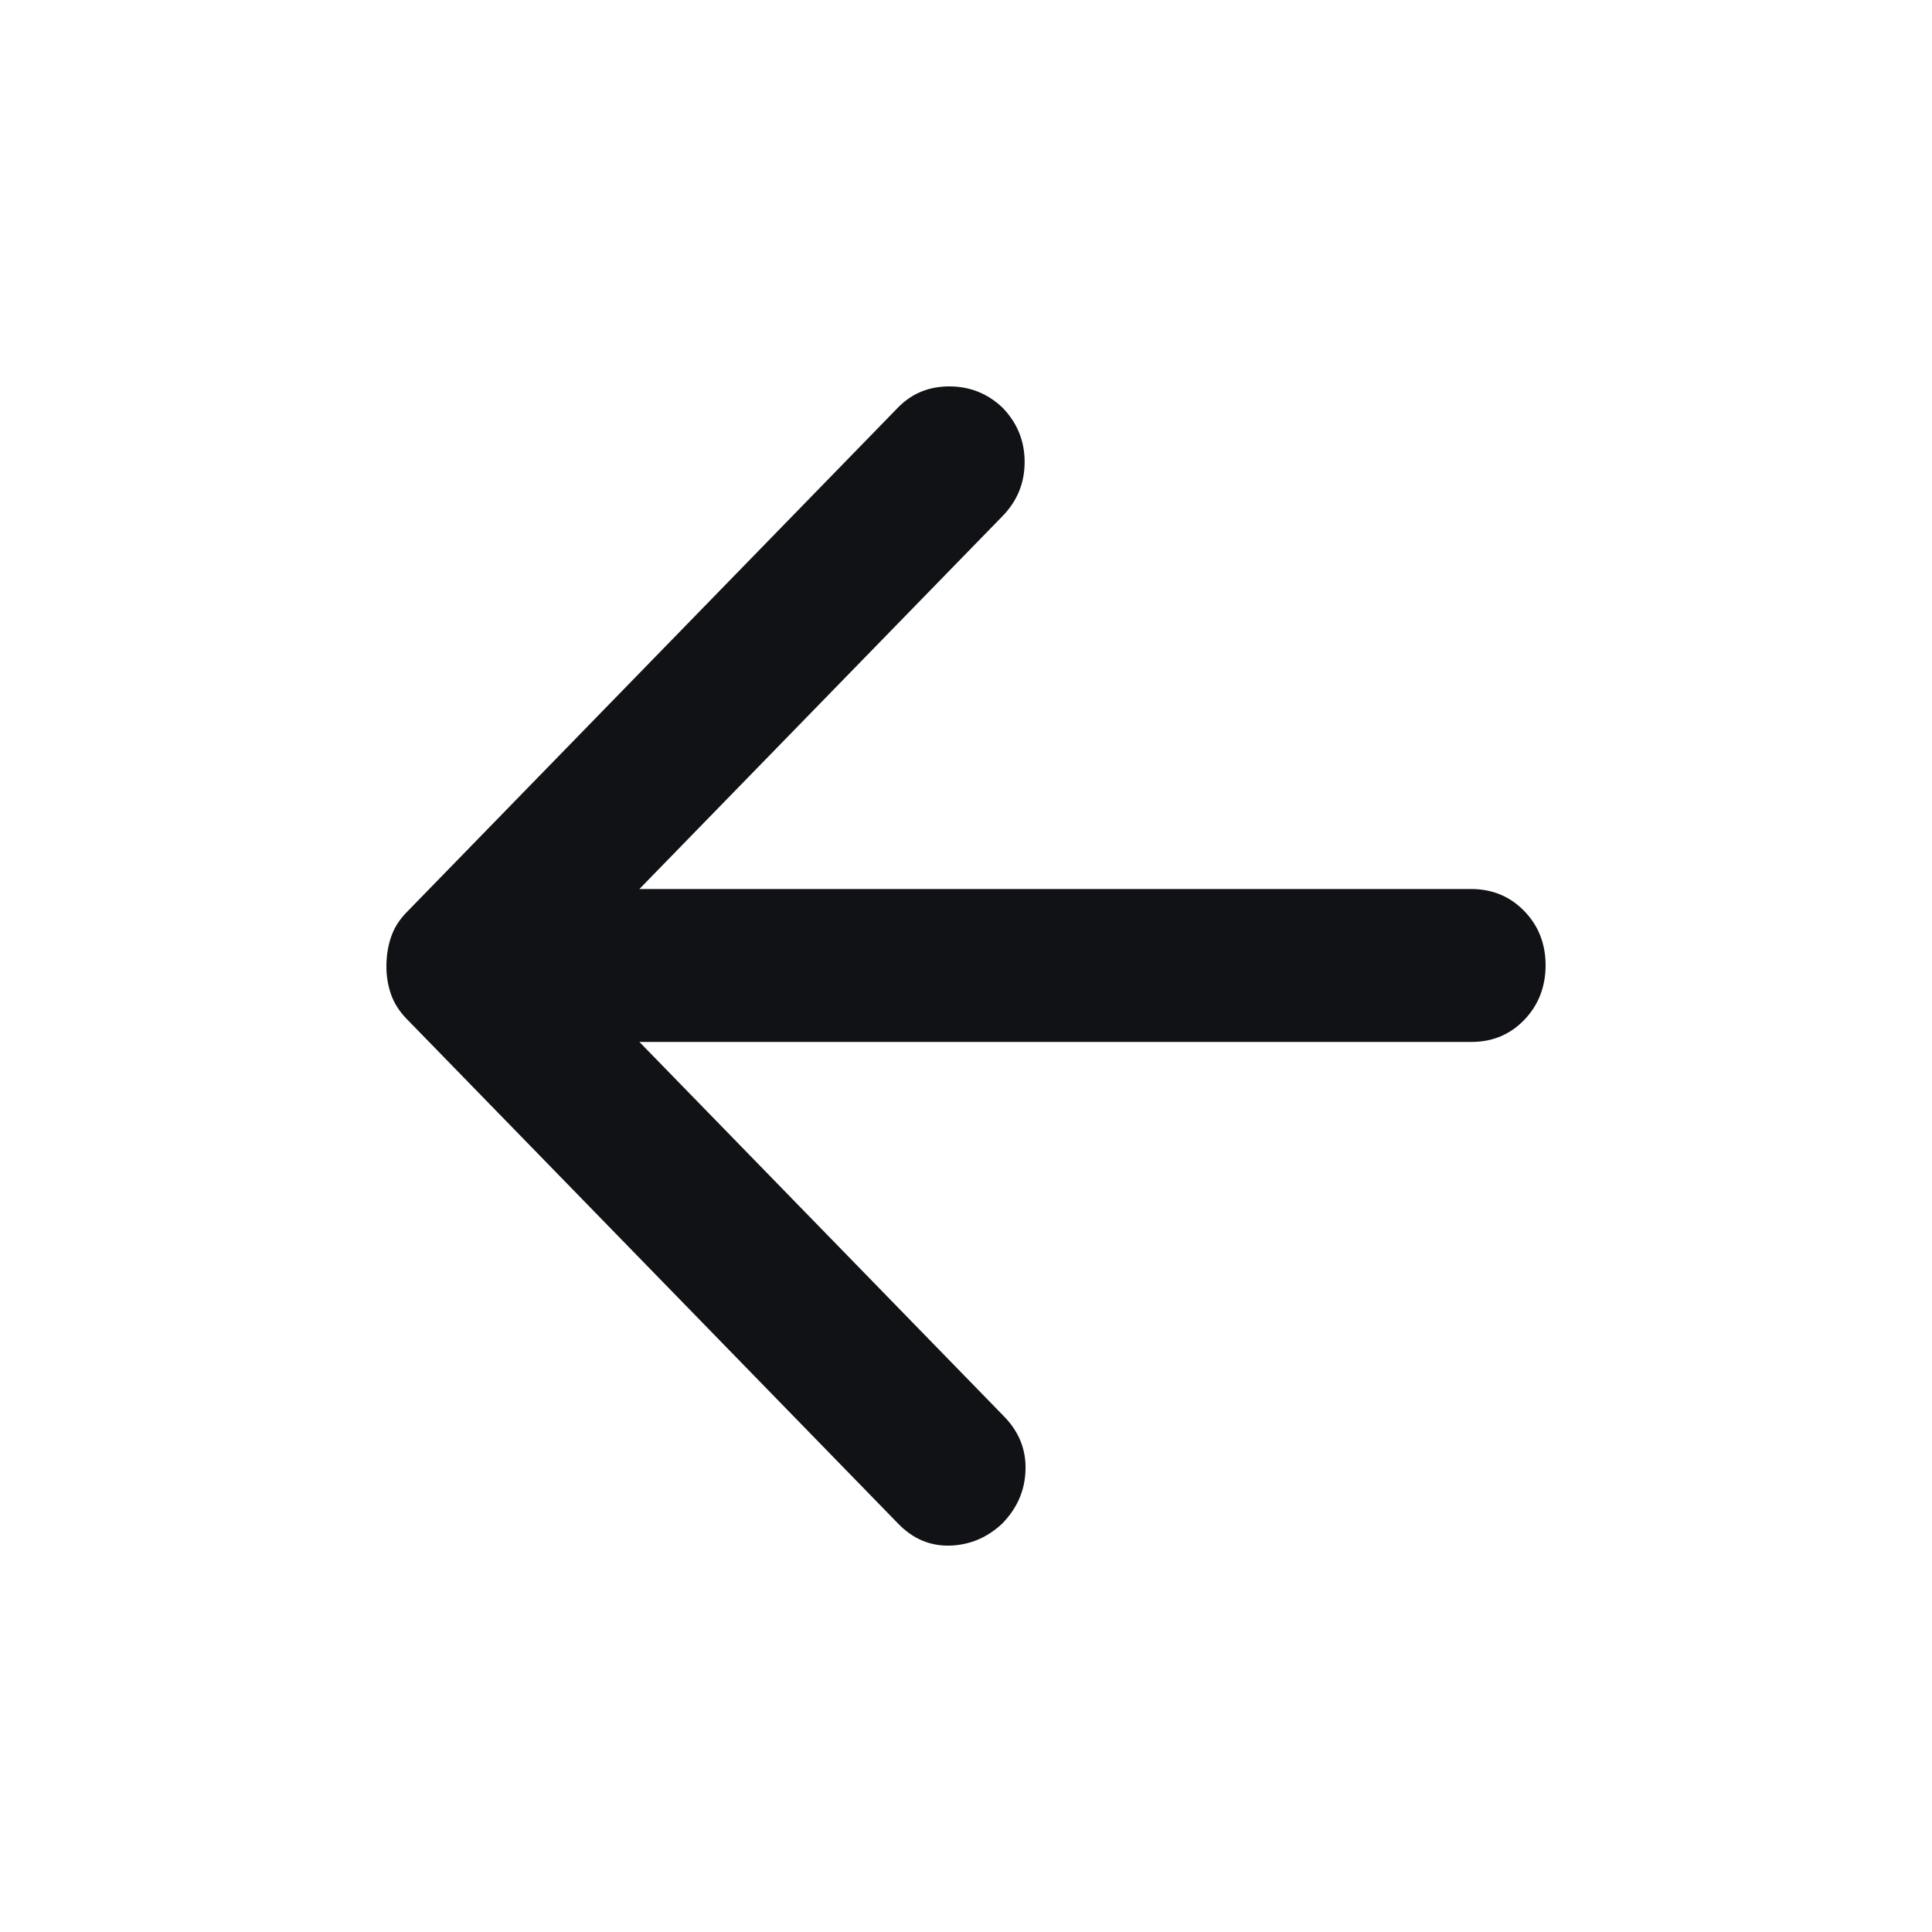 <svg preserveAspectRatio="none" width="100%" height="100%" overflow="visible" style="display: block;" viewBox="0 0 20 20" fill="none" xmlns="http://www.w3.org/2000/svg">
<g id="material-symbols:arrow-back-rounded">
<path id="Vector" d="M6.619 10.786L10.395 14.664C10.549 14.822 10.623 15.007 10.616 15.218C10.61 15.429 10.53 15.613 10.375 15.772C10.221 15.917 10.041 15.993 9.836 16C9.63 16.006 9.451 15.931 9.297 15.772L4.211 10.549C4.134 10.47 4.079 10.384 4.047 10.291C4.015 10.199 3.999 10.1 4 9.995C4.001 9.889 4.017 9.79 4.049 9.698C4.08 9.606 4.134 9.52 4.212 9.441L9.297 4.218C9.439 4.073 9.615 4 9.827 4C10.04 4 10.222 4.073 10.376 4.218C10.53 4.376 10.607 4.564 10.607 4.782C10.607 5 10.53 5.188 10.376 5.345L6.619 9.203H15.229C15.448 9.203 15.631 9.279 15.779 9.431C15.927 9.583 16 9.771 16 9.995C15.999 10.218 15.925 10.406 15.778 10.559C15.631 10.711 15.448 10.787 15.229 10.786H6.619Z" fill="#111215"/>
</g>
</svg>
